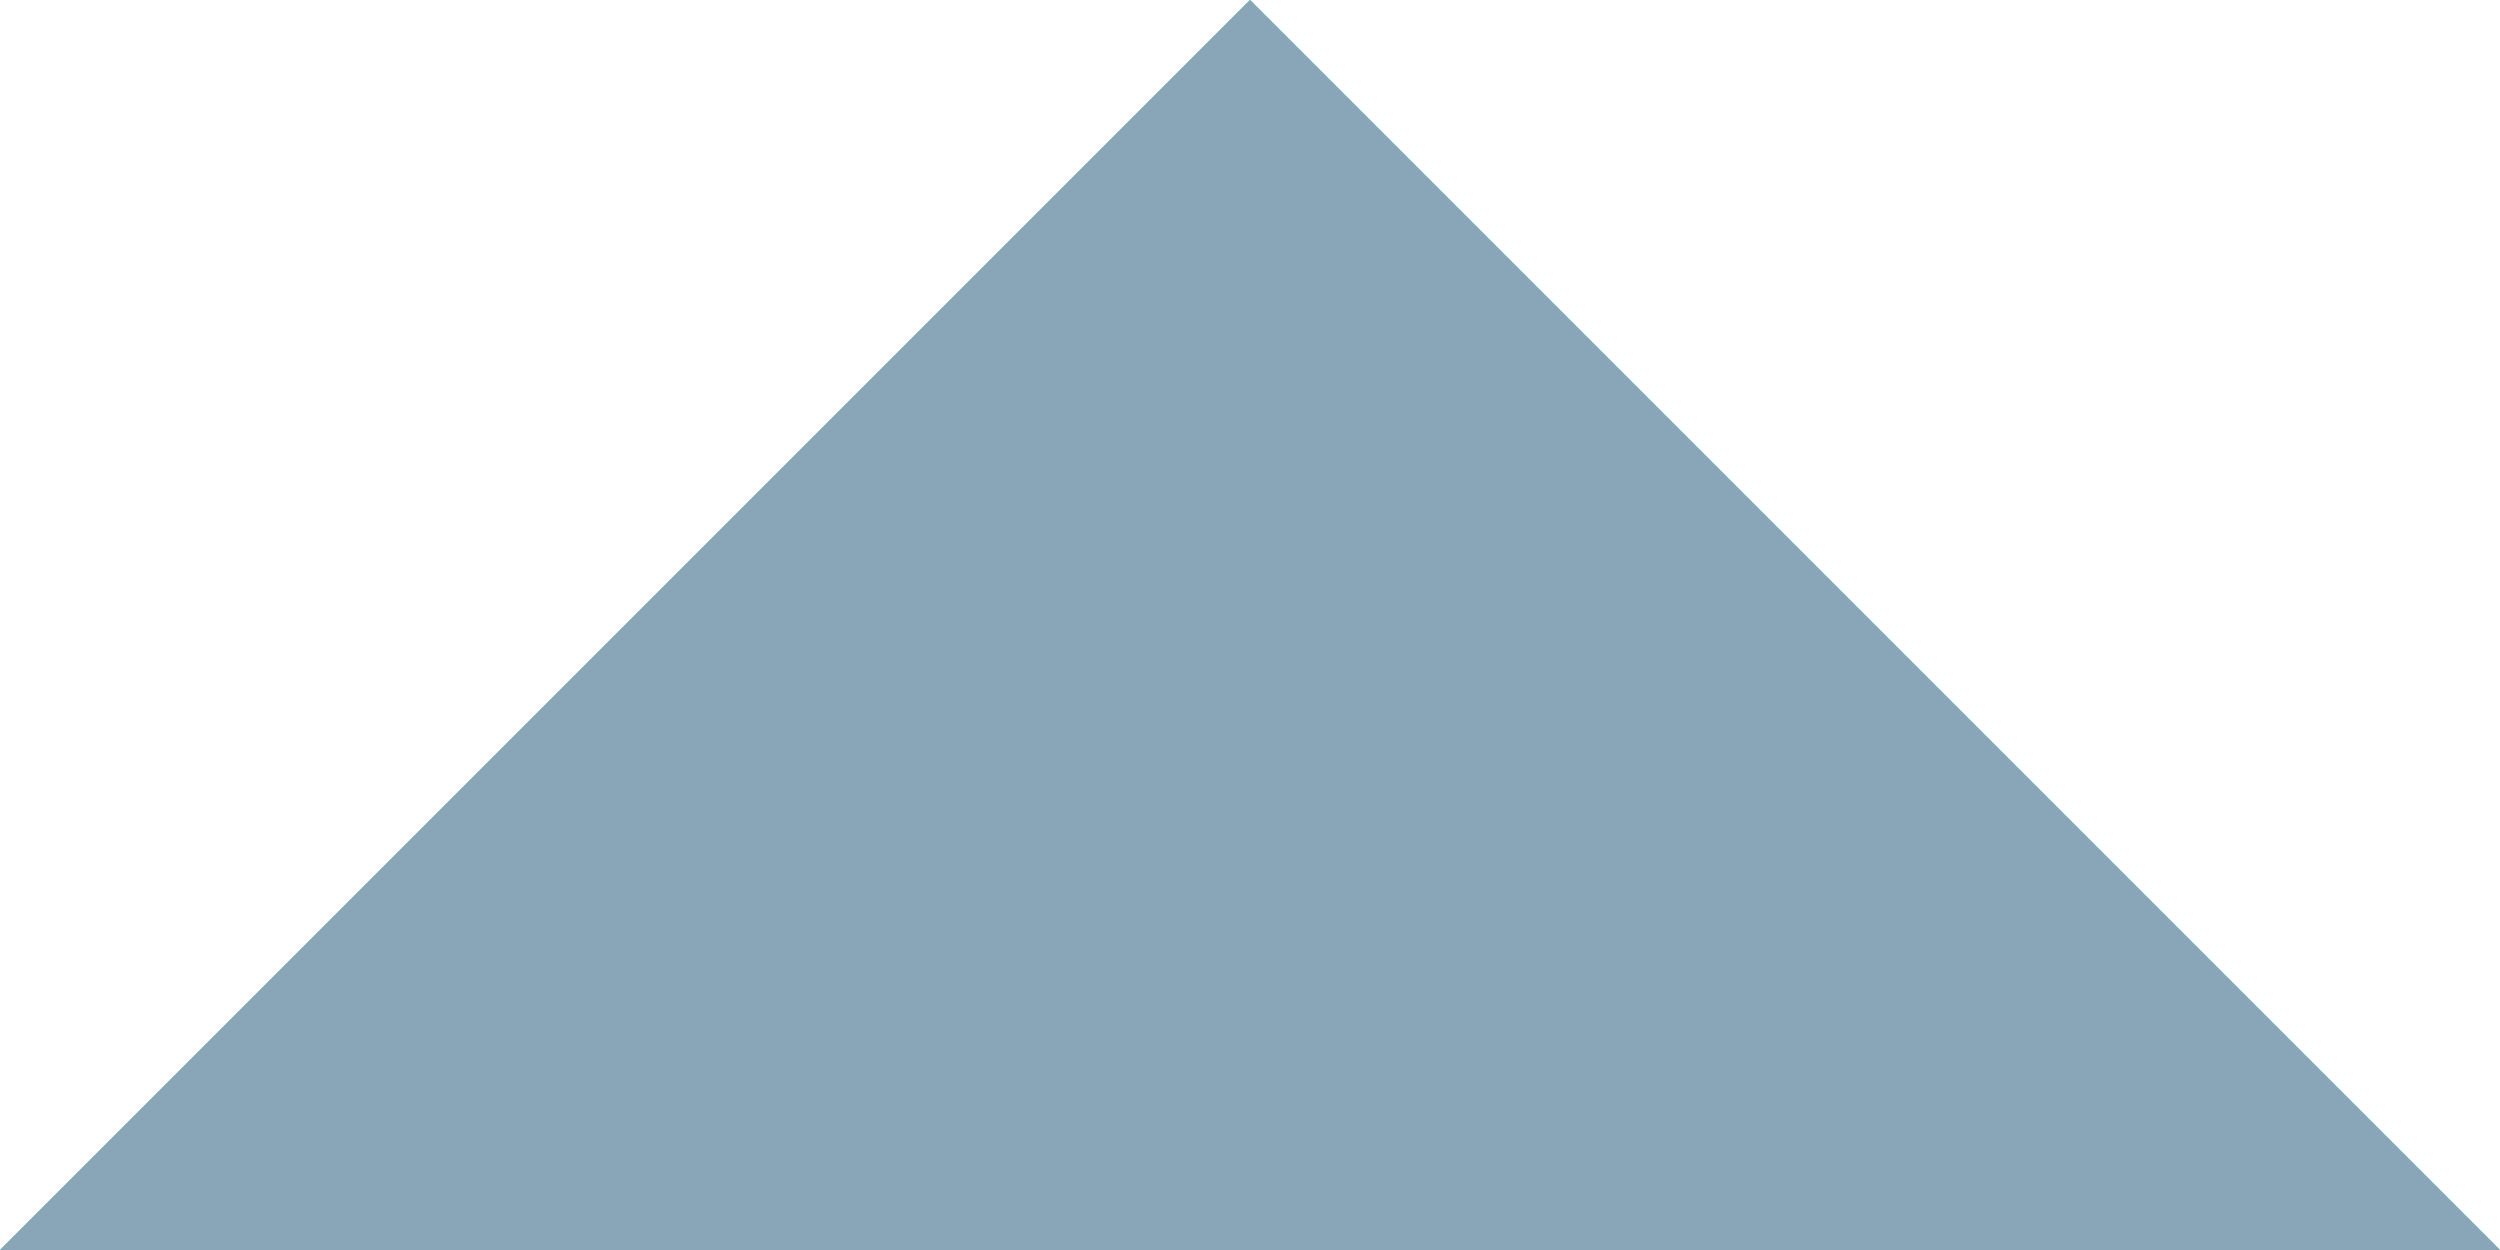 <svg width="10" height="5" fill="none" xmlns="http://www.w3.org/2000/svg"><path fill-rule="evenodd" clip-rule="evenodd" d="M0 5h10L5 0 0 5z" fill="#19C4AE"/><path fill-rule="evenodd" clip-rule="evenodd" d="M0 5h10L5 0 0 5z" fill="#89A5B8"/></svg>